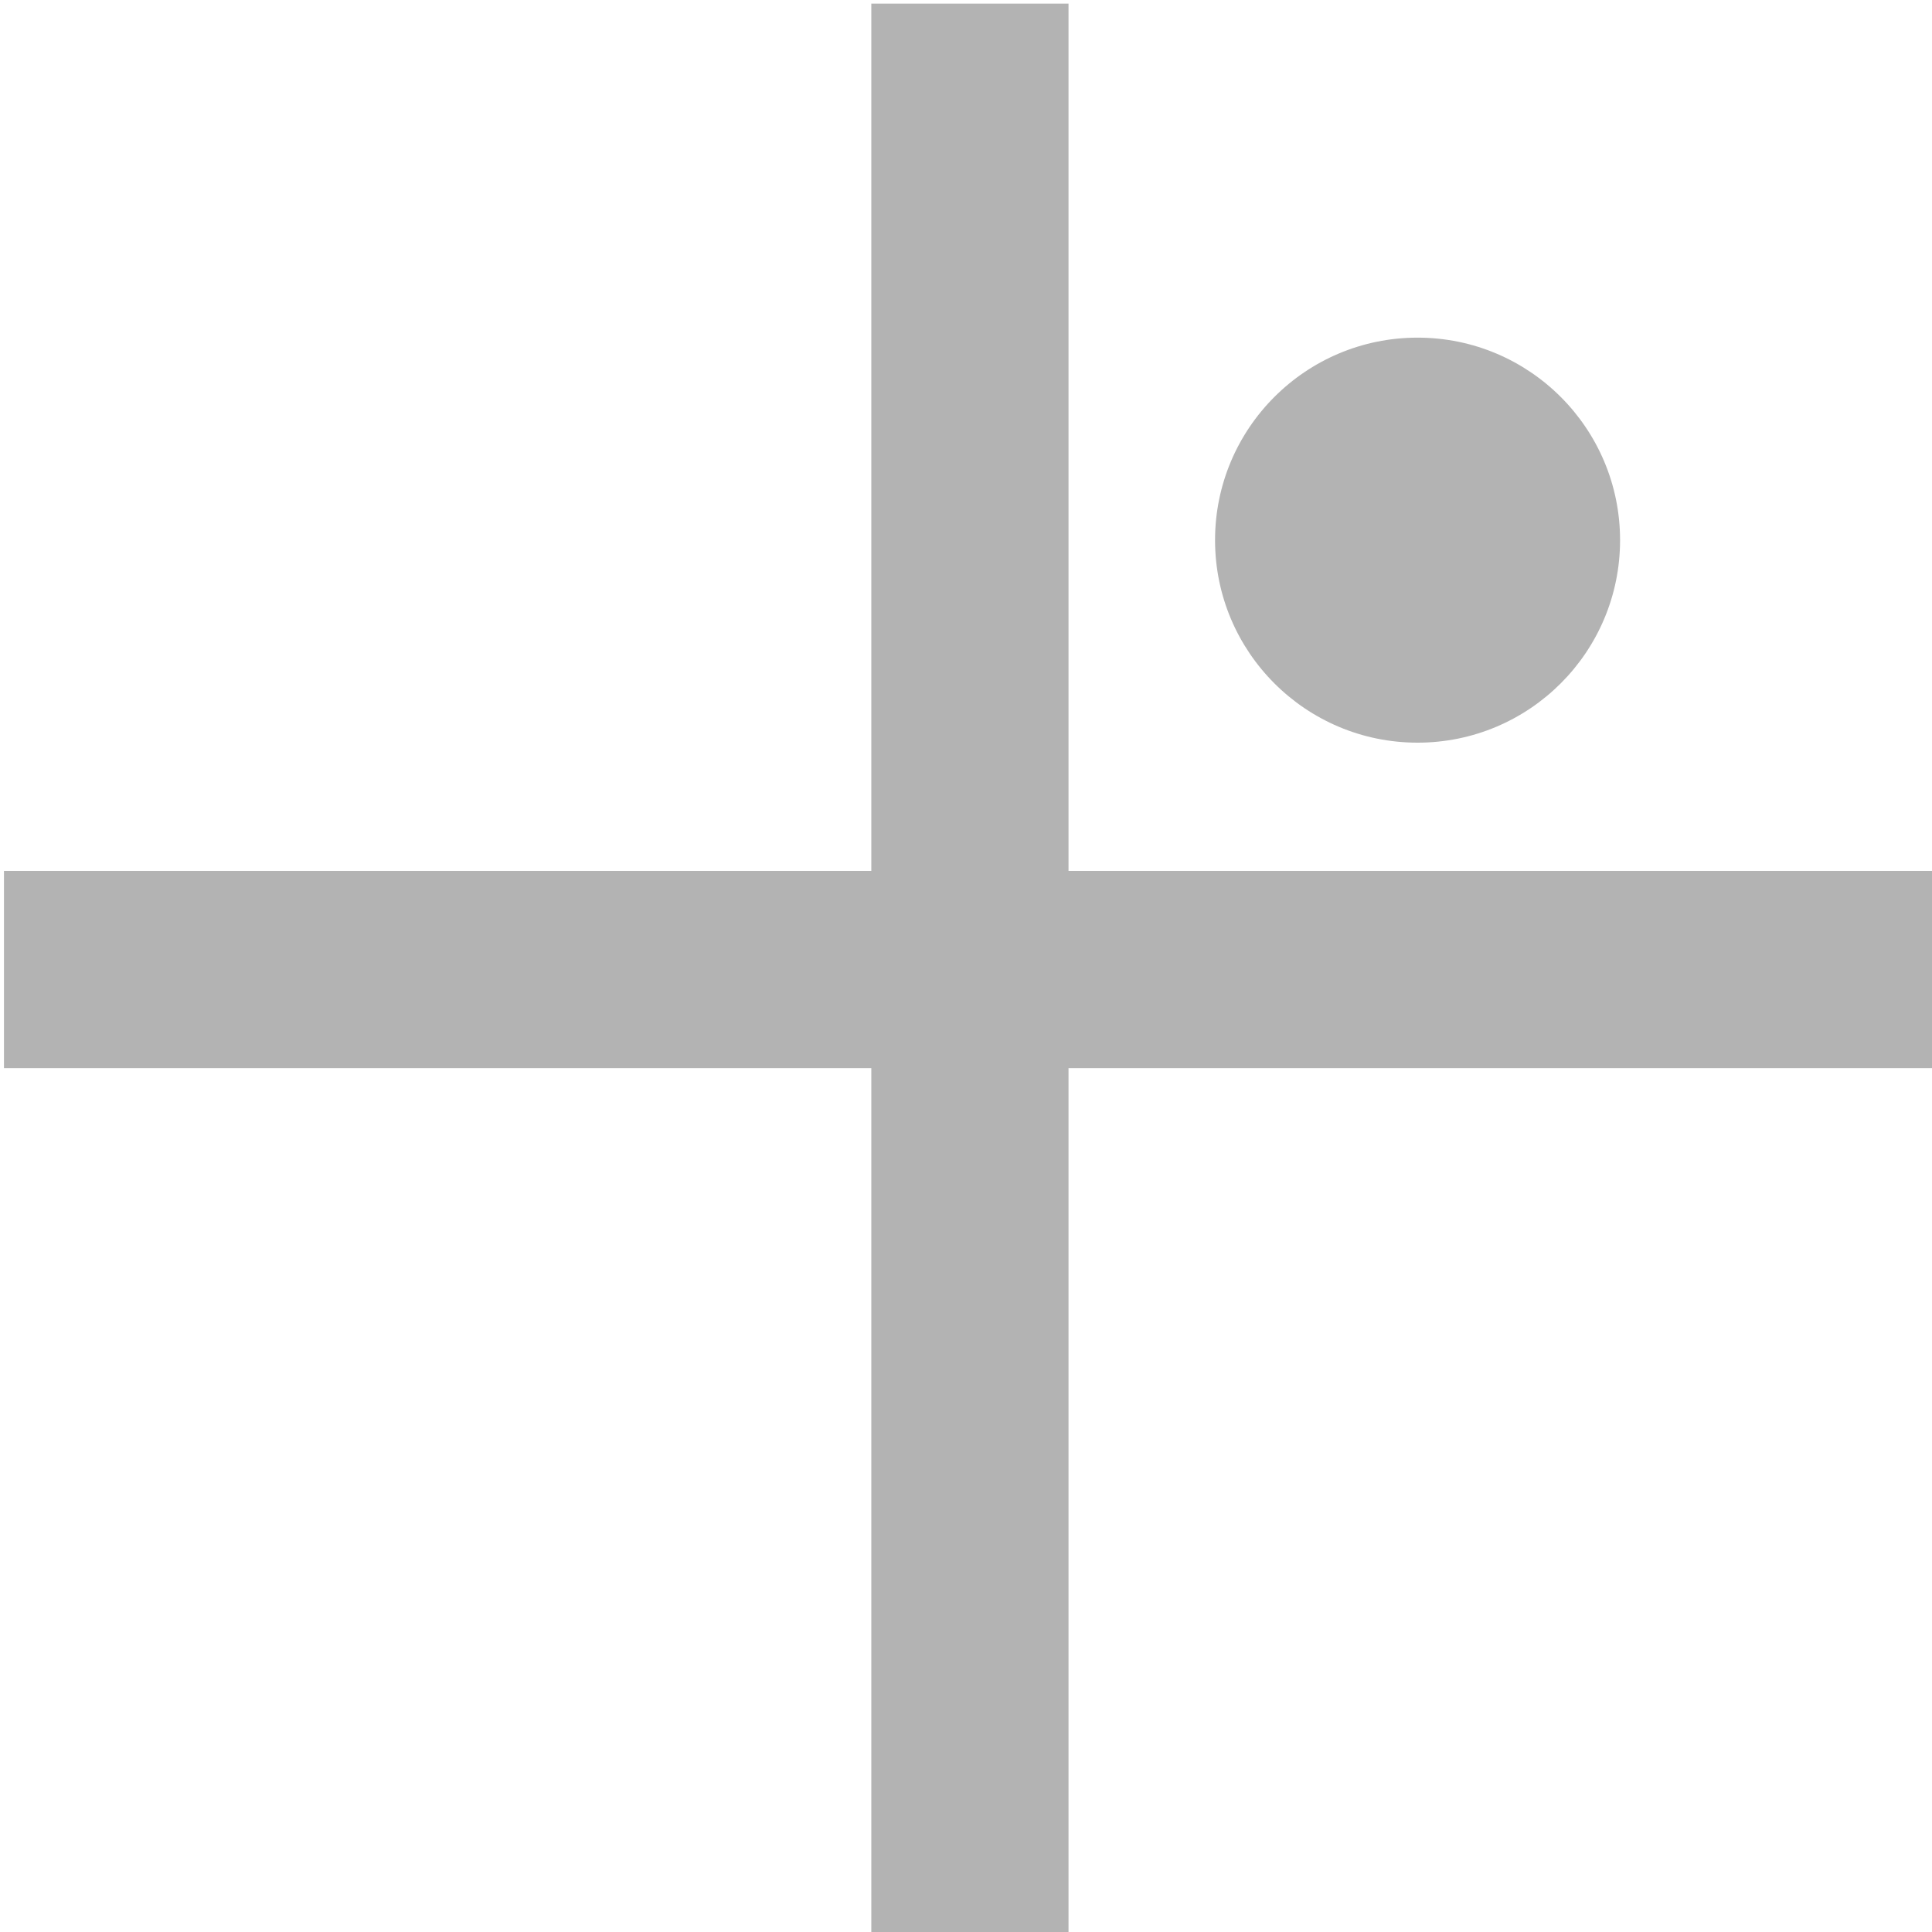 <?xml version="1.0" encoding="UTF-8" standalone="no"?>
<!-- Created with Inkscape (http://www.inkscape.org/) -->

<svg
   xmlns:dc="http://purl.org/dc/elements/1.1/"
   xmlns:cc="http://creativecommons.org/ns#"
   xmlns:rdf="http://www.w3.org/1999/02/22-rdf-syntax-ns#"
   xmlns:svg="http://www.w3.org/2000/svg"
   xmlns="http://www.w3.org/2000/svg"
   xmlns:sodipodi="http://sodipodi.sourceforge.net/DTD/sodipodi-0.dtd"
   xmlns:inkscape="http://www.inkscape.org/namespaces/inkscape"
   version="1.1"
   id="svg10"
   width="496.552"
   height="496.552"
   viewBox="0 0 496.552 496.552"
   sodipodi:docname="estimation.svg"
   inkscape:version="0.92.4 (5da689c313, 2019-01-14)">
  <defs
     id="defs14">
    <inkscape:perspective
       sodipodi:type="inkscape:persp3d"
       inkscape:vp_x="0 : 248.27587 : 1"
       inkscape:vp_y="0 : 1000 : 0"
       inkscape:vp_z="496.55173 : 248.27587 : 1"
       inkscape:persp3d-origin="248.27587 : 165.51724 : 1"
       id="perspective3724" />
  </defs>
  <sodipodi:namedview
     pagecolor="#ffffff"
     bordercolor="#666666"
     borderopacity="1"
     objecttolerance="10"
     gridtolerance="10"
     guidetolerance="10"
     inkscape:pageopacity="0"
     inkscape:pageshadow="2"
     inkscape:window-width="1920"
     inkscape:window-height="1017"
     id="namedview12"
     showgrid="false"
     inkscape:zoom="1.2104293"
     inkscape:cx="137.79886"
     inkscape:cy="212.13372"
     inkscape:window-x="-8"
     inkscape:window-y="-8"
     inkscape:window-maximized="1"
     inkscape:current-layer="svg10" />
  <rect
     style="fill:#b3b3b3;fill-opacity:1;stroke-width:0.936"
     id="rect3740-5"
     width="50.685"
     height="496.518"
     x="-274.527"
     y="1.022"
     transform="rotate(-90)"
     inkscape:export-xdpi="116.00787"
     inkscape:export-ydpi="116.00787" />
  <circle
     style="fill:#b3b3b3;fill-opacity:1"
     id="path3775"
     cx="364.334"
     cy="138.827"
     r="52.048"
     inkscape:export-xdpi="116.00787"
     inkscape:export-ydpi="116.00787" />
  <rect
     style="fill:#b3b3b3;fill-opacity:1;stroke-width:0.936"
     id="rect3740-5-5"
     width="50.685"
     height="496.518"
     x="-274.624"
     y="-497.443"
     transform="scale(-1)"
     inkscape:export-xdpi="116.00787"
     inkscape:export-ydpi="116.00787" />
</svg>
